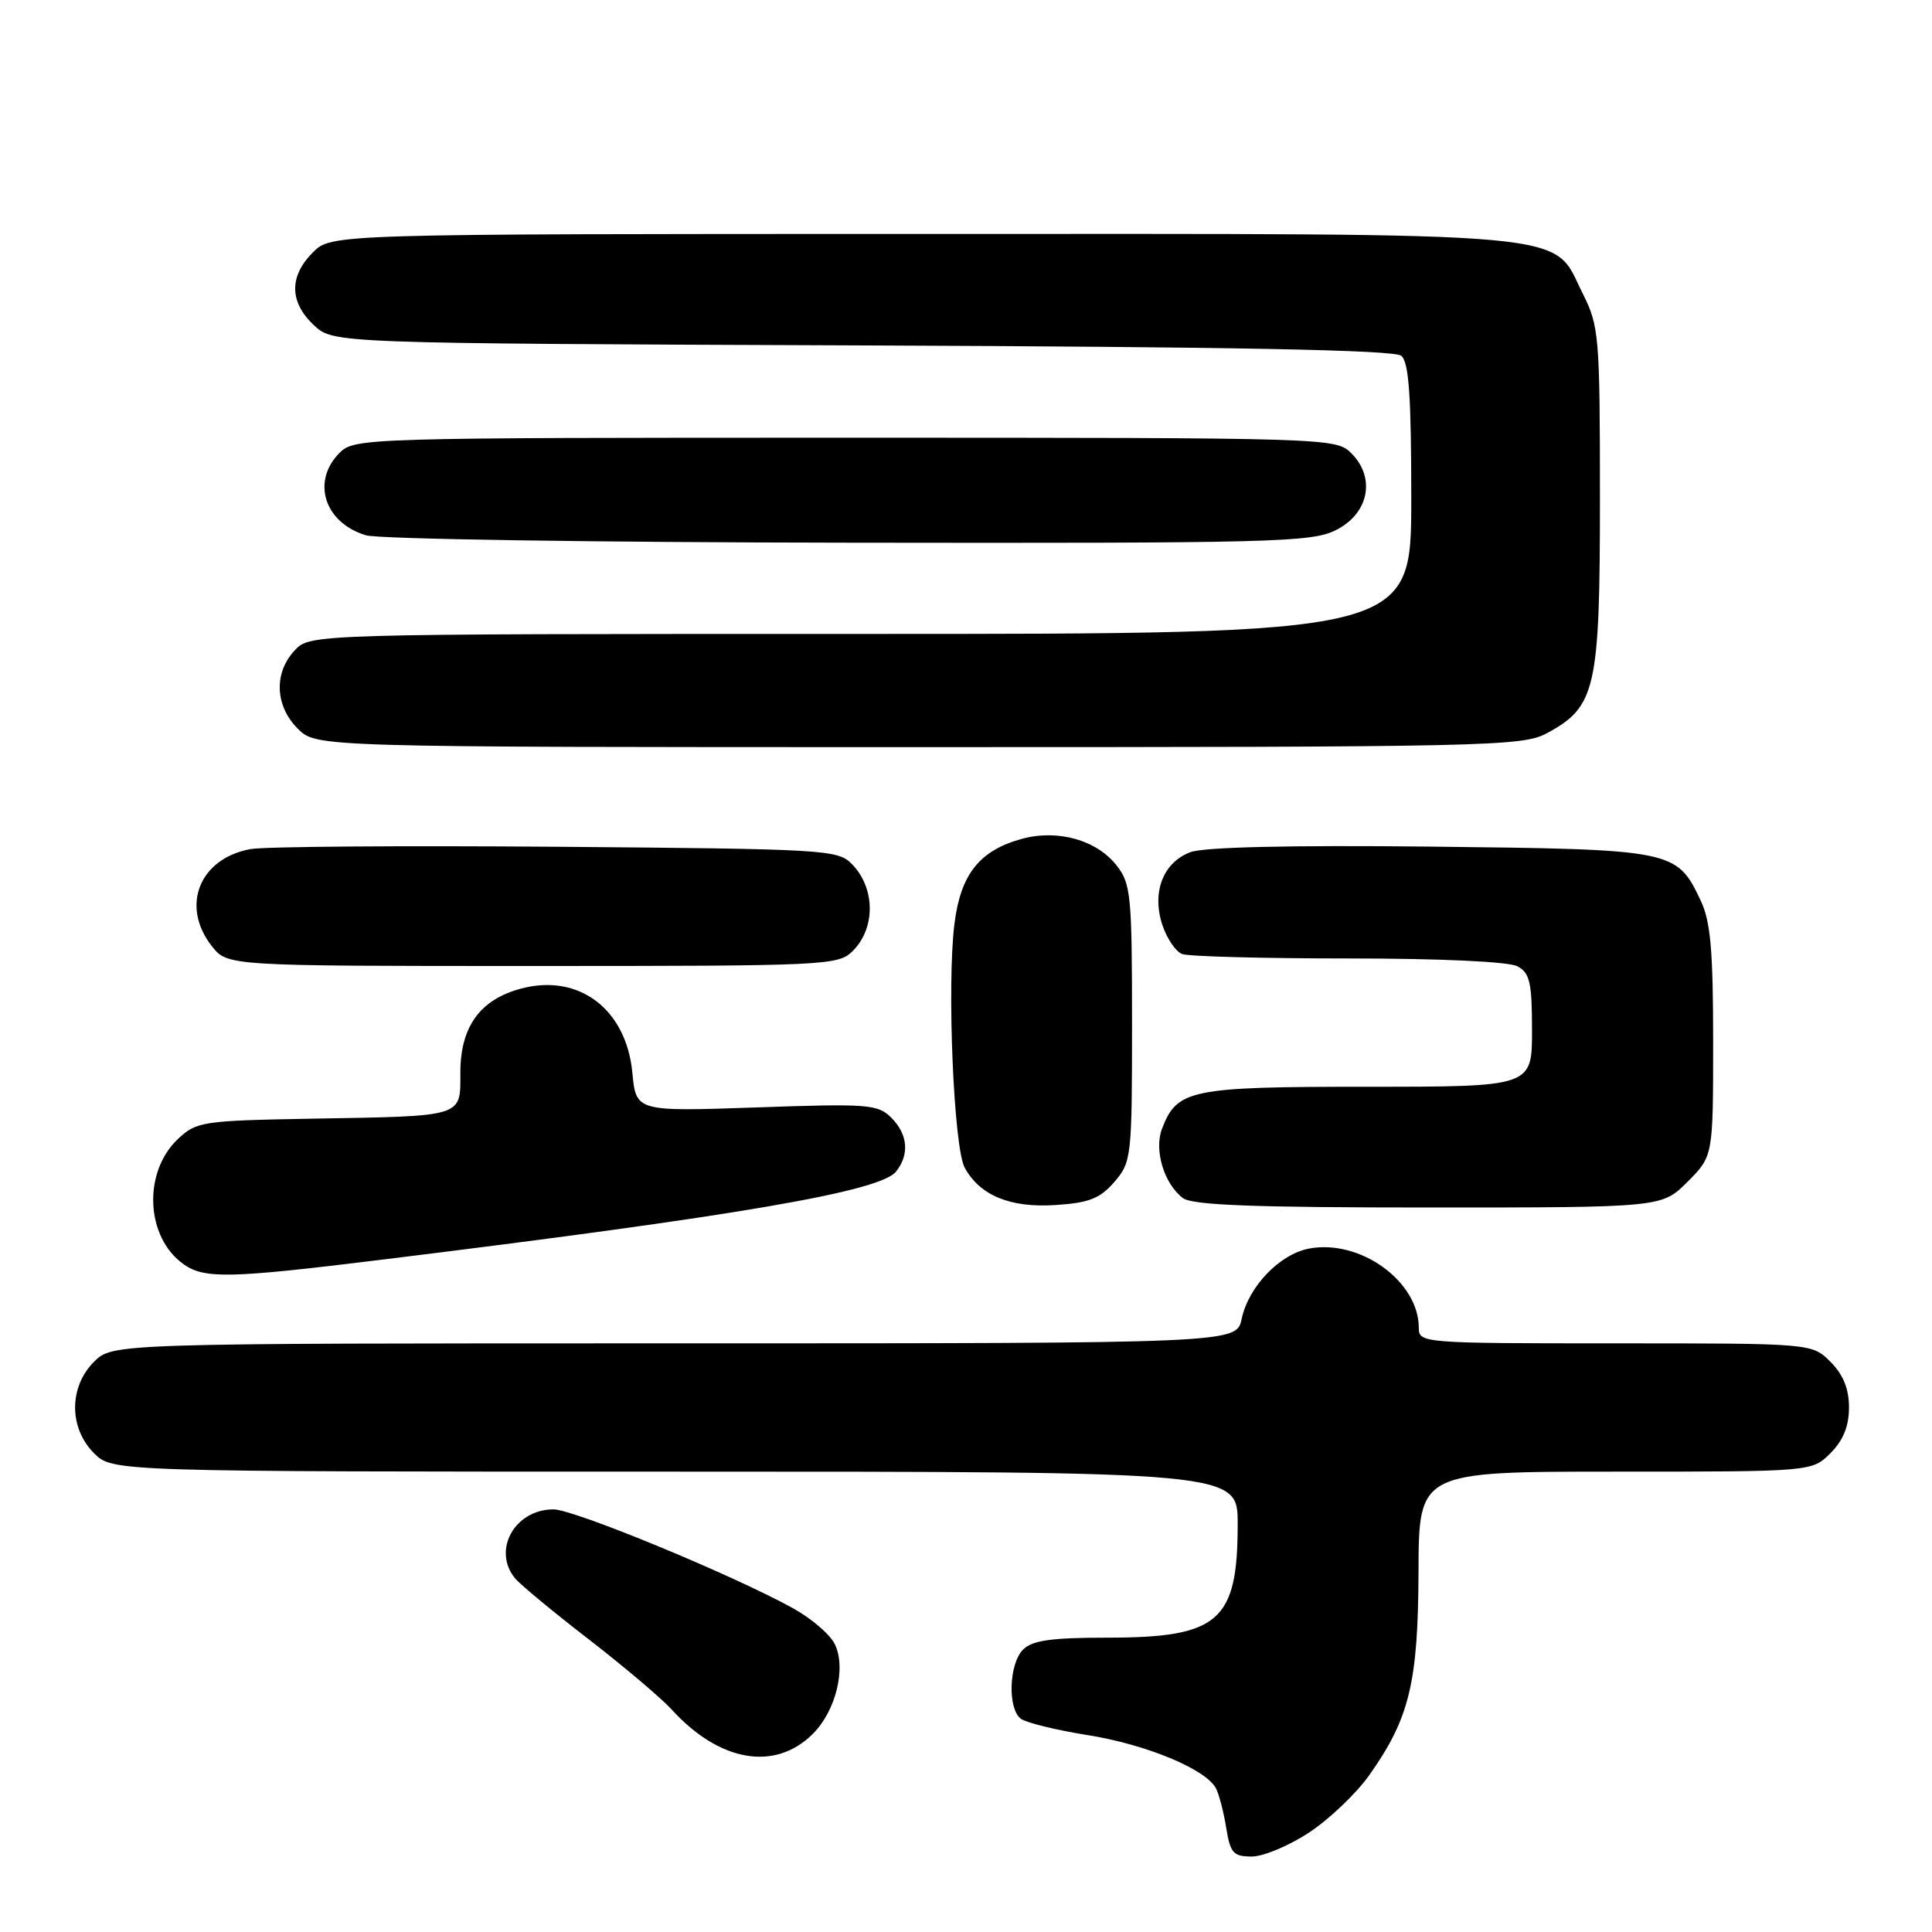 <?xml version="1.0" encoding="UTF-8" standalone="no"?>
<!DOCTYPE svg PUBLIC "-//W3C//DTD SVG 1.1//EN" "http://www.w3.org/Graphics/SVG/1.1/DTD/svg11.dtd" >
<svg xmlns="http://www.w3.org/2000/svg" xmlns:xlink="http://www.w3.org/1999/xlink" version="1.1" viewBox="0 0 256 256">
 <g >
 <path fill="currentColor"
d=" M 173.49 242.80 C 176.15 241.04 179.72 237.64 181.41 235.25 C 186.76 227.72 187.91 222.98 187.96 208.25 C 188.00 195.00 188.00 195.00 214.05 195.00 C 240.09 195.00 240.09 195.00 242.55 192.55 C 244.24 190.85 245.00 188.98 245.00 186.50 C 245.00 184.02 244.24 182.15 242.55 180.45 C 240.09 178.00 240.09 178.00 214.05 178.00 C 188.46 178.00 188.00 177.96 188.00 175.95 C 188.00 169.79 180.23 164.17 173.47 165.44 C 169.57 166.17 165.43 170.48 164.53 174.75 C 163.84 178.00 163.84 178.00 89.38 178.00 C 14.91 178.00 14.91 178.00 12.45 180.45 C 9.12 183.79 9.12 189.21 12.45 192.55 C 14.91 195.00 14.91 195.00 89.45 195.00 C 164.00 195.00 164.00 195.00 164.00 201.93 C 164.00 214.86 161.54 217.00 146.62 217.00 C 139.34 217.00 136.78 217.36 135.57 218.57 C 133.69 220.45 133.49 226.36 135.25 227.73 C 135.94 228.26 139.88 229.23 144.00 229.89 C 151.85 231.12 159.86 234.45 161.14 237.00 C 161.55 237.82 162.16 240.19 162.49 242.25 C 163.02 245.54 163.43 246.00 165.87 246.00 C 167.40 246.00 170.83 244.56 173.49 242.80 Z  M 107.72 229.73 C 110.78 226.67 112.16 220.96 110.60 217.83 C 109.97 216.55 107.47 214.42 105.06 213.09 C 97.01 208.65 76.05 200.00 73.34 200.00 C 68.20 200.00 65.19 205.42 68.25 209.14 C 68.94 209.97 73.33 213.61 78.00 217.21 C 82.67 220.82 87.62 225.01 89.00 226.52 C 95.34 233.48 102.71 234.75 107.72 229.73 Z  M 50.06 166.98 C 97.80 161.12 116.68 157.88 118.75 155.22 C 120.54 152.93 120.29 150.29 118.09 148.09 C 116.32 146.32 115.01 146.22 100.23 146.74 C 84.28 147.29 84.28 147.29 83.79 142.13 C 82.98 133.69 76.67 128.94 69.02 131.00 C 63.60 132.45 61.00 136.06 61.00 142.12 C 61.00 148.07 61.63 147.88 41.33 148.23 C 26.85 148.49 26.04 148.61 23.59 150.91 C 18.89 155.33 19.29 163.99 24.36 167.54 C 27.10 169.46 30.46 169.39 50.06 166.98 Z  M 147.67 156.60 C 149.93 153.97 150.00 153.31 150.00 135.58 C 150.00 118.65 149.85 117.07 147.95 114.67 C 145.30 111.29 140.12 109.85 135.37 111.16 C 129.77 112.71 127.29 115.85 126.47 122.40 C 125.46 130.46 126.37 152.06 127.83 154.73 C 129.85 158.42 133.89 160.08 139.92 159.67 C 144.32 159.38 145.78 158.80 147.67 156.60 Z  M 223.60 156.60 C 227.00 153.20 227.00 153.20 227.00 138.00 C 227.00 125.95 226.66 122.08 225.35 119.33 C 222.16 112.60 221.84 112.54 189.54 112.18 C 170.92 111.98 159.49 112.24 157.72 112.92 C 154.11 114.29 152.59 118.24 154.02 122.56 C 154.61 124.35 155.79 126.09 156.63 126.41 C 157.47 126.74 167.38 127.00 178.65 127.00 C 190.86 127.00 199.91 127.42 201.07 128.04 C 202.71 128.92 203.00 130.18 203.00 136.54 C 203.00 144.00 203.00 144.00 181.22 144.00 C 157.66 144.00 155.96 144.35 153.96 149.60 C 152.90 152.40 154.25 156.87 156.74 158.75 C 157.97 159.69 166.11 160.00 189.29 160.00 C 220.20 160.00 220.20 160.00 223.60 156.60 Z  M 113.00 126.00 C 116.04 122.96 115.99 117.68 112.89 114.50 C 111.03 112.58 109.42 112.49 73.72 112.20 C 53.25 112.04 35.01 112.17 33.19 112.51 C 26.41 113.75 23.90 120.06 28.07 125.37 C 30.15 128.00 30.15 128.00 70.57 128.00 C 109.67 128.00 111.07 127.93 113.00 126.00 Z  M 204.94 97.17 C 211.47 93.67 212.00 91.31 212.00 65.98 C 212.00 44.58 211.88 43.20 209.75 38.96 C 205.49 30.51 210.96 31.00 122.20 31.00 C 43.91 31.00 43.91 31.00 41.45 33.45 C 38.29 36.62 38.34 40.03 41.58 43.08 C 44.16 45.50 44.16 45.50 114.25 45.77 C 163.48 45.96 184.74 46.37 185.67 47.14 C 186.69 47.98 187.00 52.48 187.00 66.12 C 187.00 84.00 187.00 84.00 114.04 84.00 C 41.08 84.00 41.08 84.00 39.04 86.19 C 36.26 89.17 36.44 93.53 39.45 96.55 C 41.91 99.00 41.91 99.00 121.72 99.00 C 197.11 99.00 201.72 98.90 204.94 97.17 Z  M 177.00 70.25 C 181.37 68.07 182.33 63.33 179.06 60.06 C 177.02 58.02 176.29 58.00 112.00 58.00 C 48.33 58.00 46.96 58.04 45.00 60.00 C 41.22 63.78 42.99 69.29 48.50 70.93 C 50.15 71.43 78.95 71.87 112.50 71.91 C 168.68 71.99 173.78 71.86 177.00 70.25 Z "/>
</g>
</svg>
